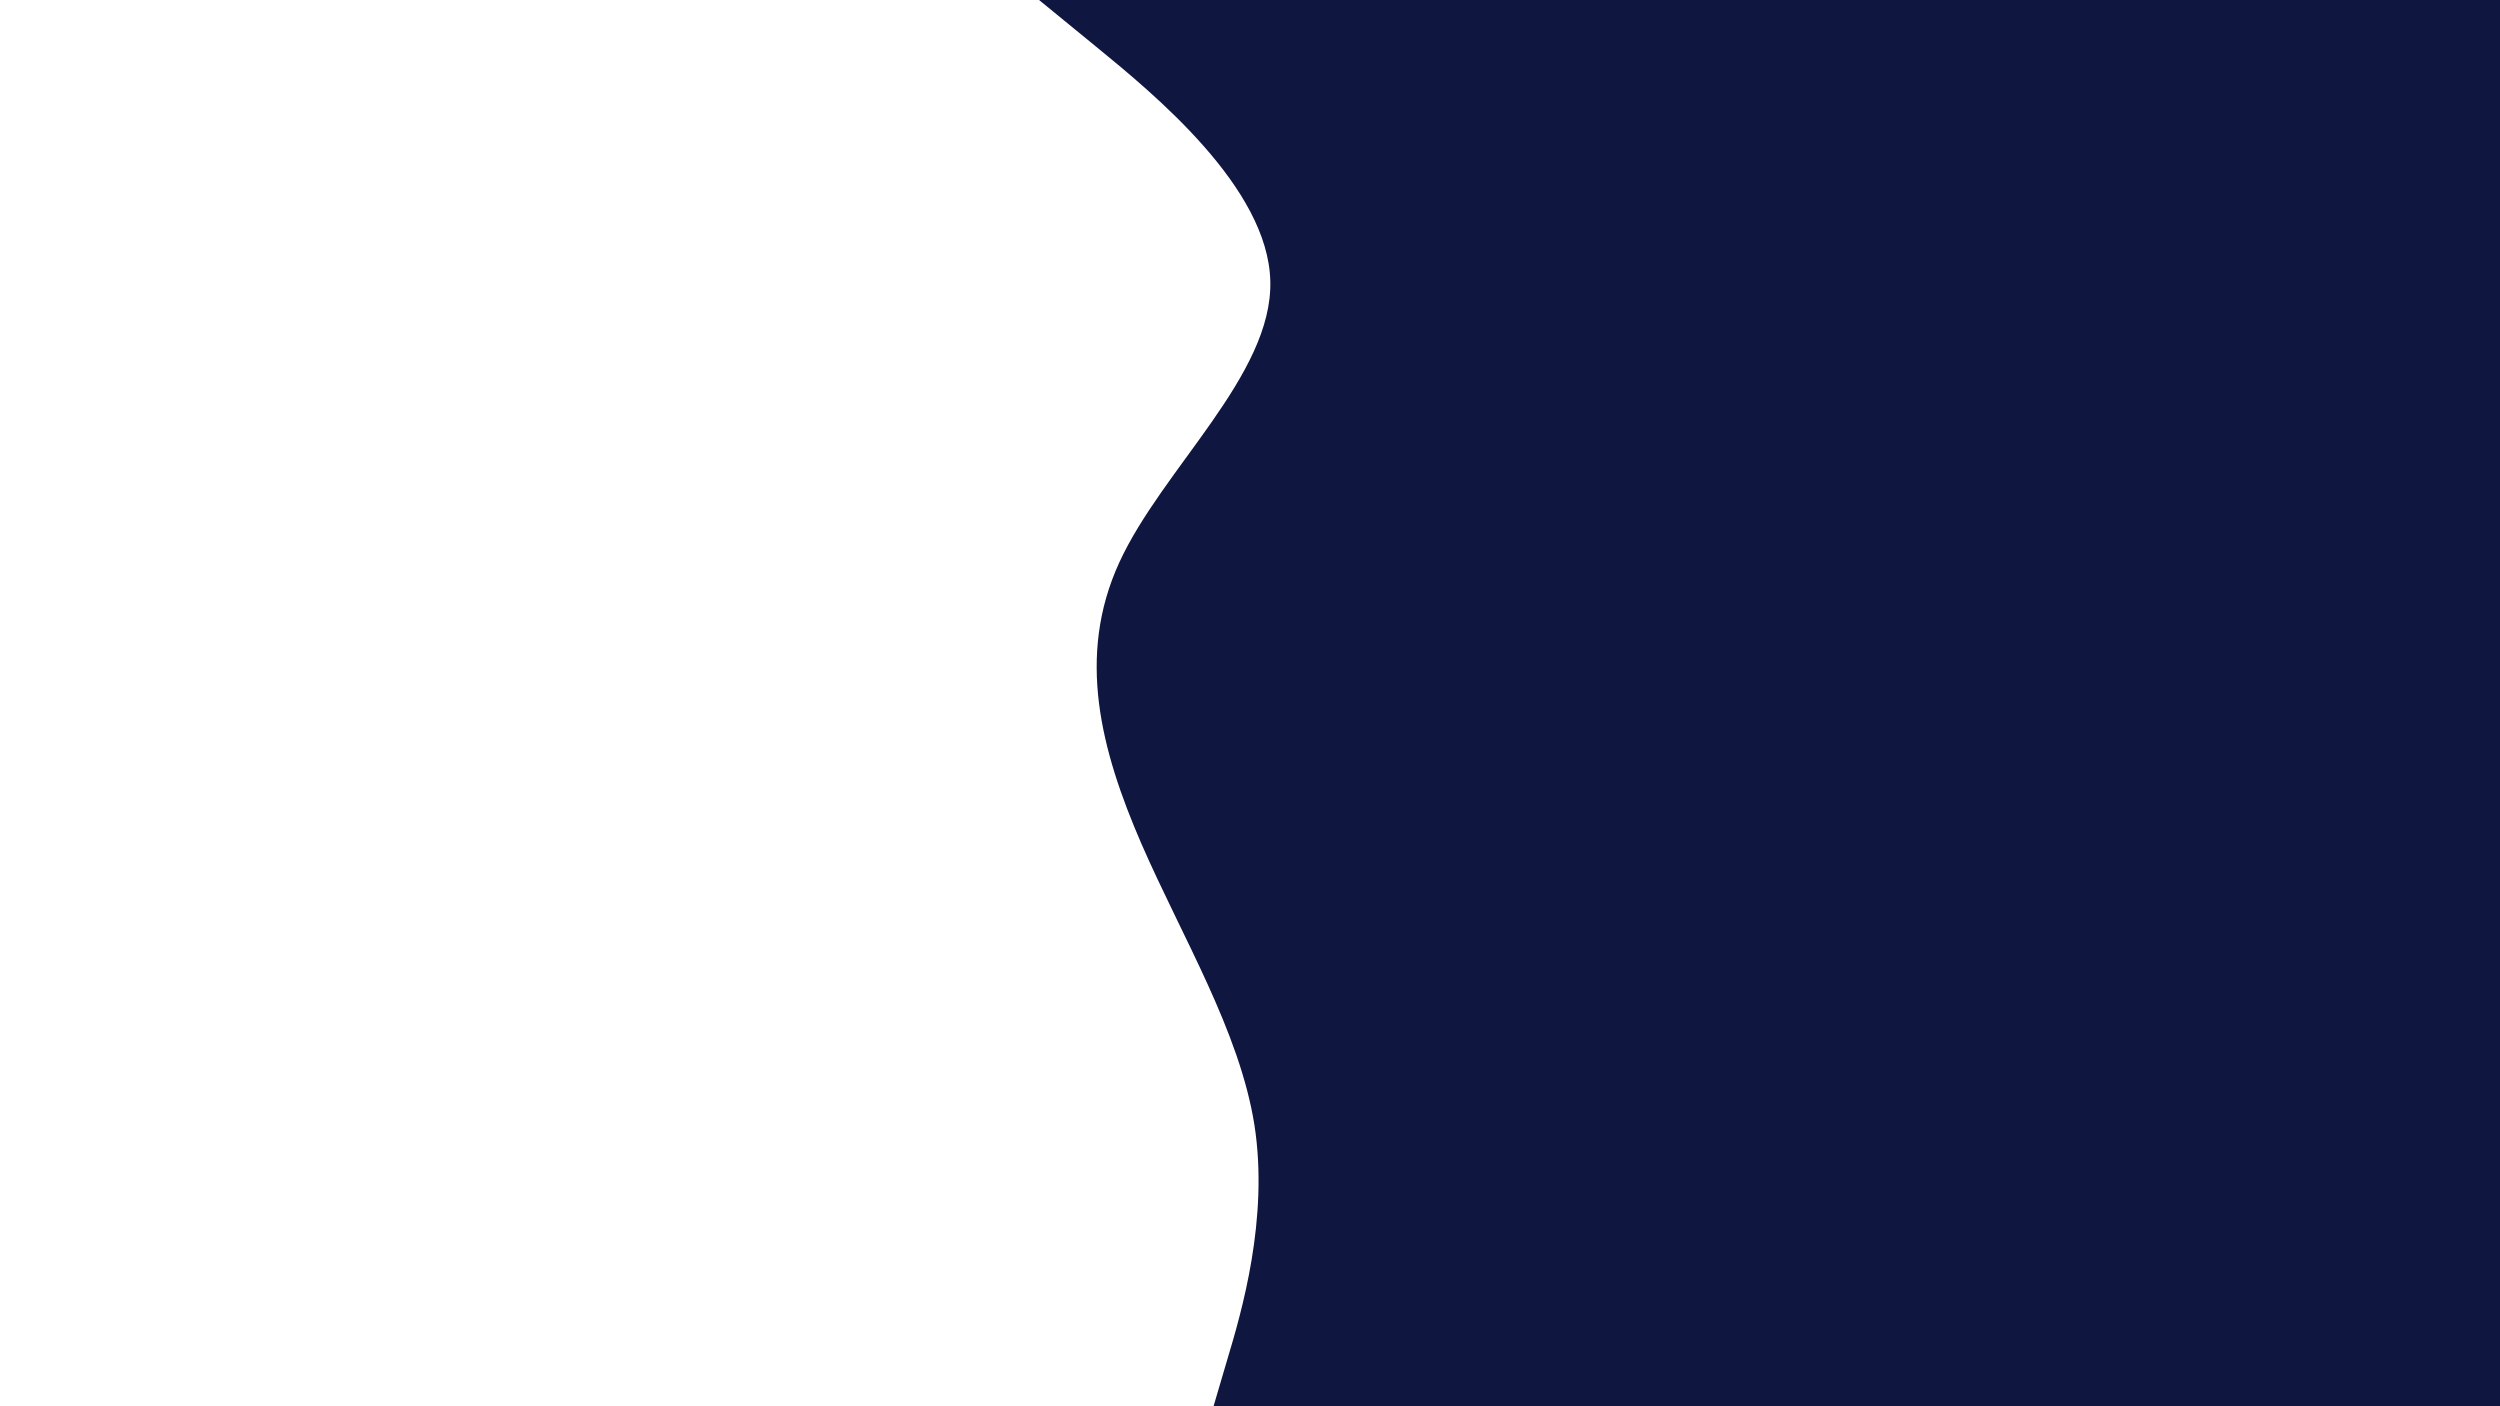 <svg id="visual" viewBox="0 0 960 540" width="960" height="540" xmlns="http://www.w3.org/2000/svg" xmlns:xlink="http://www.w3.org/1999/xlink" version="1.1"><rect x="0" y="0" width="960" height="540" fill="#fff"></rect><path d="M466 540L471.3 522C476.7 504 487.3 468 481.7 432C476 396 454 360 438.3 324C422.7 288 413.3 252 429.8 216C446.3 180 488.7 144 487.8 108C487 72 443 36 421 18L399 0L960 0L960 18C960 36 960 72 960 108C960 144 960 180 960 216C960 252 960 288 960 324C960 360 960 396 960 432C960 468 960 504 960 522L960 540Z" fill="#0f1640" stroke-linecap="round" stroke-linejoin="miter"></path></svg>